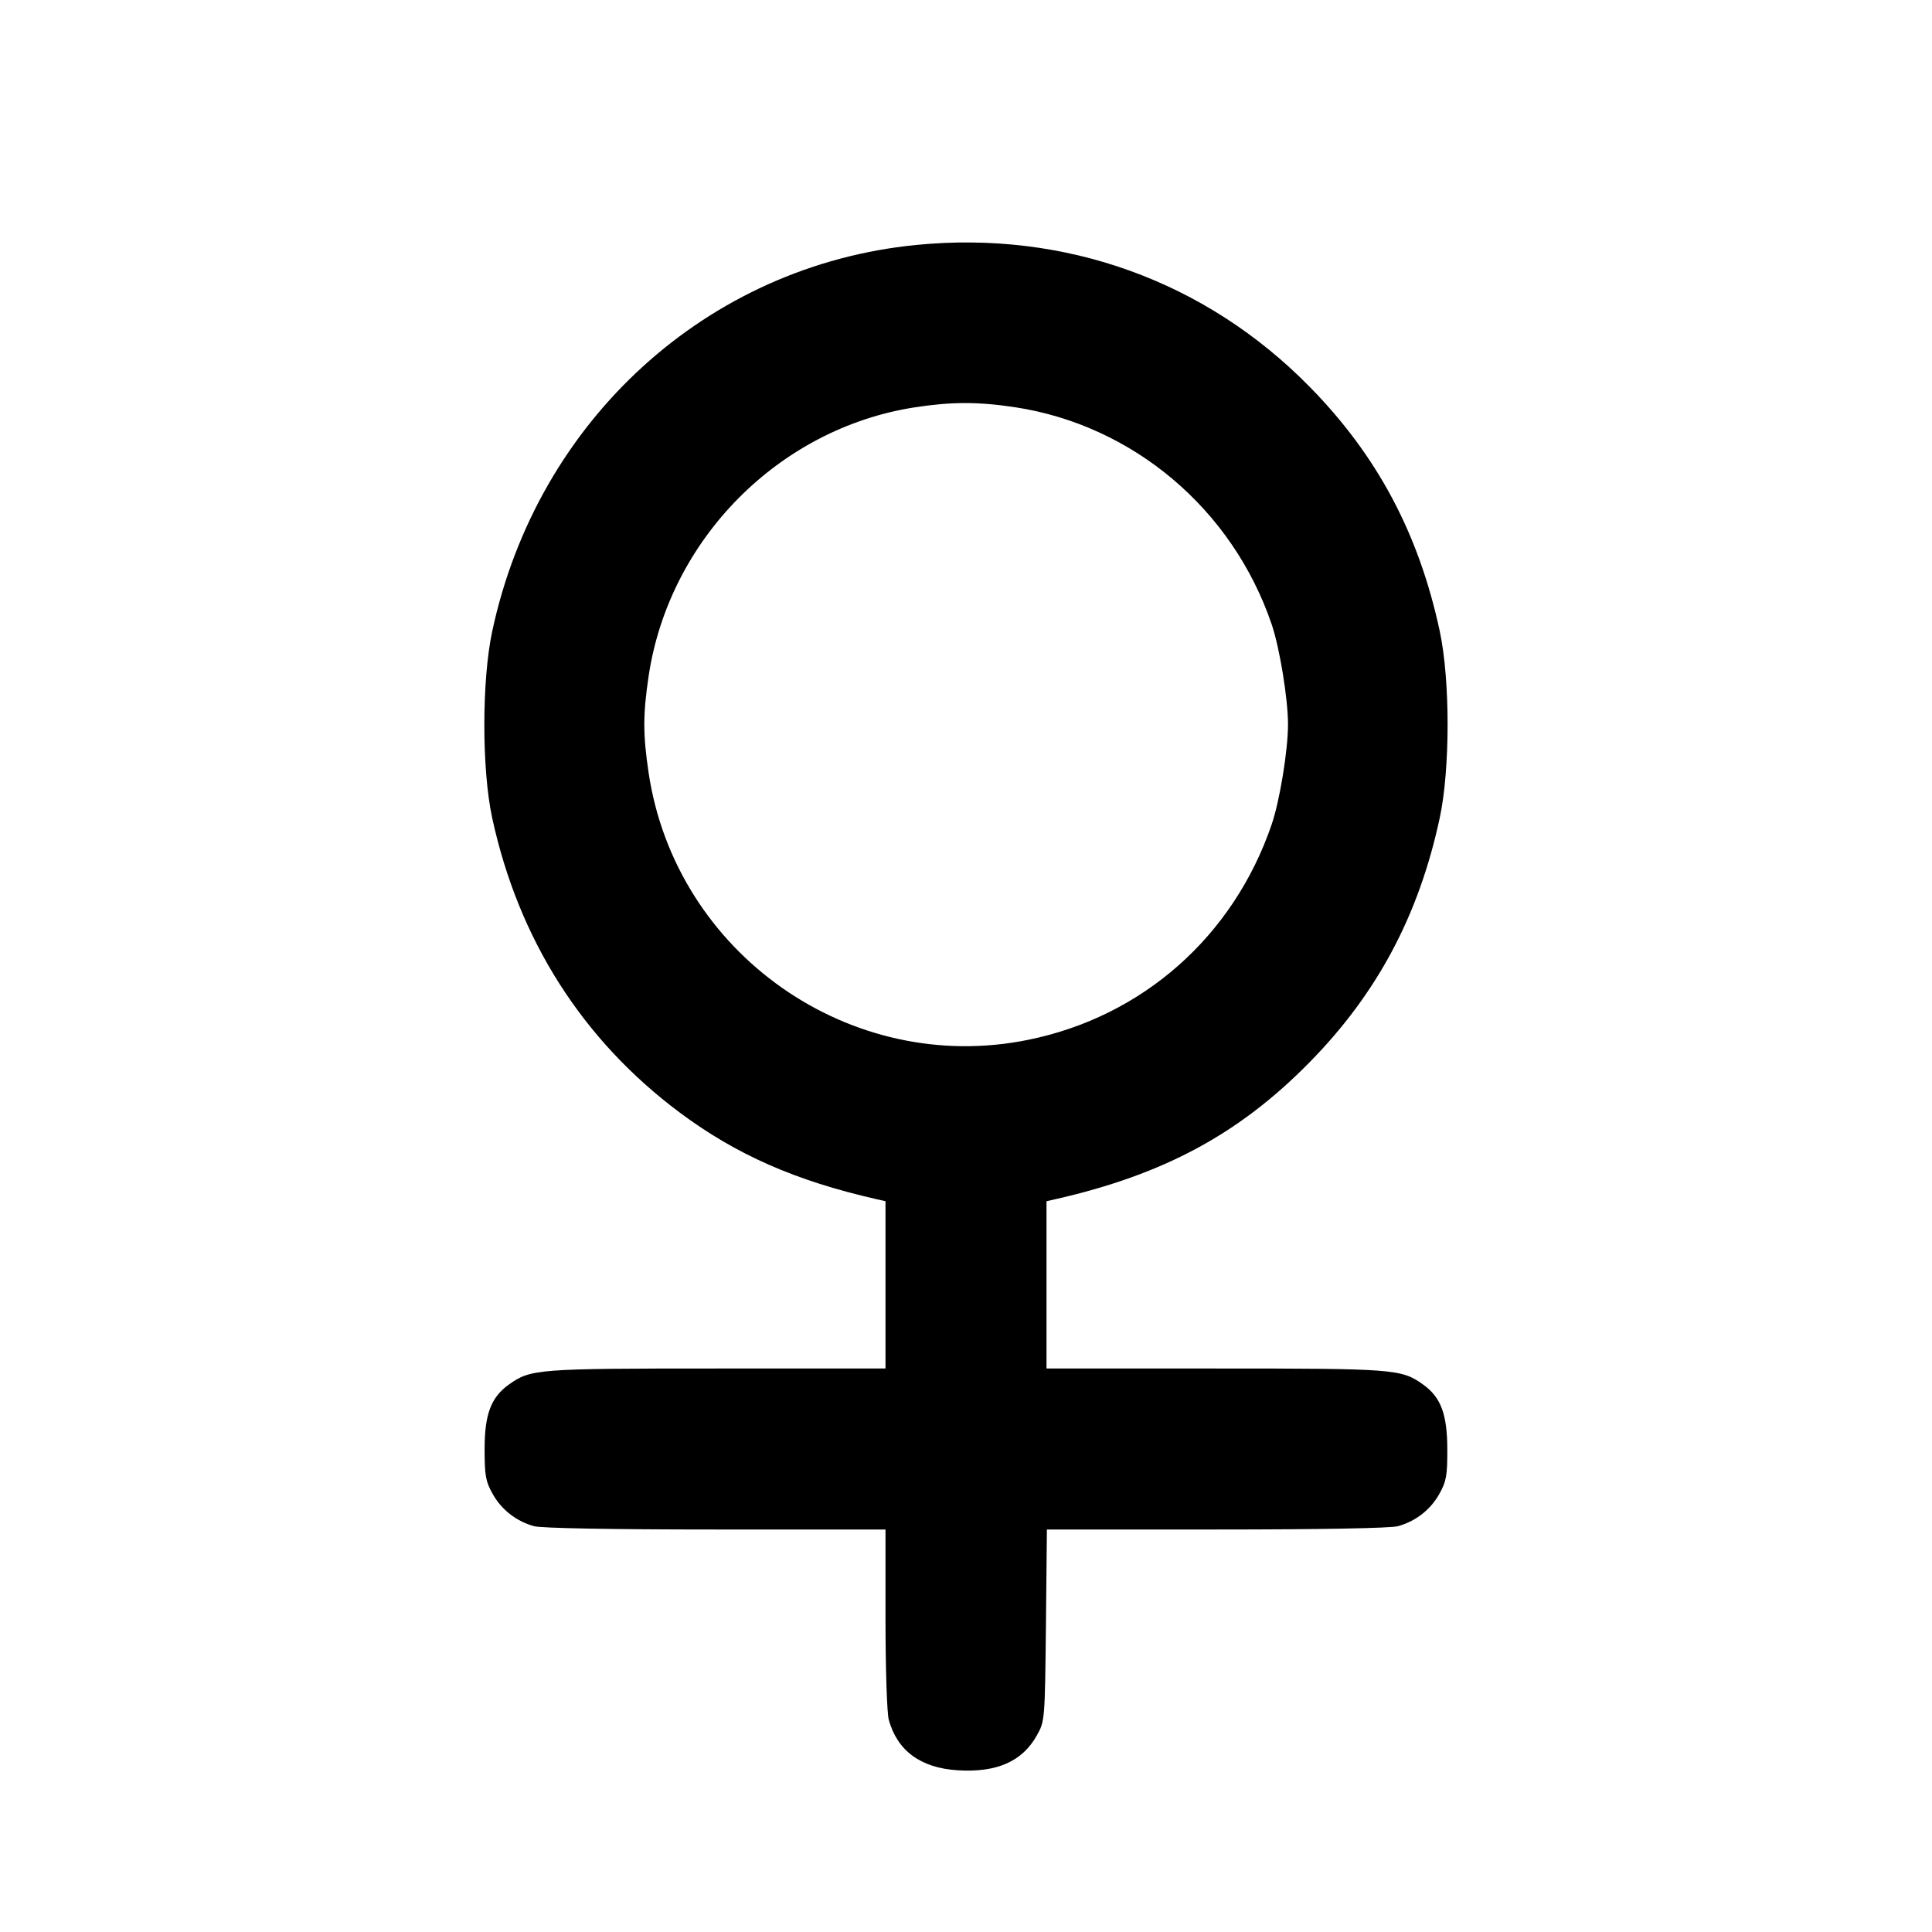 <svg xmlns="http://www.w3.org/2000/svg" width="24" height="24" viewBox="0 0 24 24" fill="none" stroke="currentColor" stroke-width="2" stroke-linecap="round" stroke-linejoin="round" class="icon icon-tabler icons-tabler-outline icon-tabler-gender-femme"><path d="M11.380 3.043 C 8.784 3.299,6.676 5.219,6.115 7.840 C 5.984 8.450,5.984 9.558,6.114 10.160 C 6.441 11.670,7.235 12.918,8.443 13.820 C 9.146 14.344,9.882 14.668,10.890 14.897 L 11.000 14.922 11.000 15.961 L 11.000 17.000 8.906 17.000 C 6.674 17.000,6.592 17.006,6.322 17.199 C 6.100 17.357,6.020 17.568,6.020 18.000 C 6.020 18.331,6.033 18.403,6.120 18.558 C 6.230 18.755,6.414 18.898,6.635 18.959 C 6.724 18.984,7.600 19.000,8.890 19.000 L 11.000 19.000 11.000 20.110 C 11.000 20.730,11.018 21.284,11.041 21.365 C 11.148 21.750,11.437 21.962,11.896 21.991 C 12.381 22.022,12.699 21.882,12.880 21.558 C 12.979 21.381,12.980 21.374,12.993 20.190 L 13.005 19.000 15.113 19.000 C 16.401 19.000,17.276 18.984,17.365 18.959 C 17.586 18.898,17.770 18.755,17.880 18.558 C 17.967 18.402,17.980 18.332,17.979 18.000 C 17.978 17.567,17.898 17.355,17.678 17.199 C 17.408 17.006,17.326 17.000,15.094 17.000 L 13.000 17.000 13.000 15.961 L 13.000 14.922 13.110 14.897 C 14.457 14.591,15.393 14.087,16.269 13.195 C 17.109 12.340,17.626 11.369,17.885 10.160 C 18.015 9.554,18.015 8.446,17.885 7.840 C 17.626 6.631,17.109 5.660,16.269 4.805 C 14.978 3.490,13.230 2.860,11.380 3.043 M12.605 5.058 C 14.074 5.280,15.310 6.324,15.797 7.755 C 15.897 8.050,16.000 8.680,16.000 9.000 C 16.000 9.322,15.897 9.951,15.796 10.245 C 15.321 11.632,14.195 12.628,12.773 12.917 C 10.563 13.368,8.396 11.845,8.058 9.605 C 7.986 9.121,7.986 8.879,8.058 8.395 C 8.314 6.698,9.675 5.324,11.358 5.061 C 11.816 4.990,12.144 4.989,12.605 5.058 " stroke="none" fill="black" fill-rule="evenodd"></path></svg>